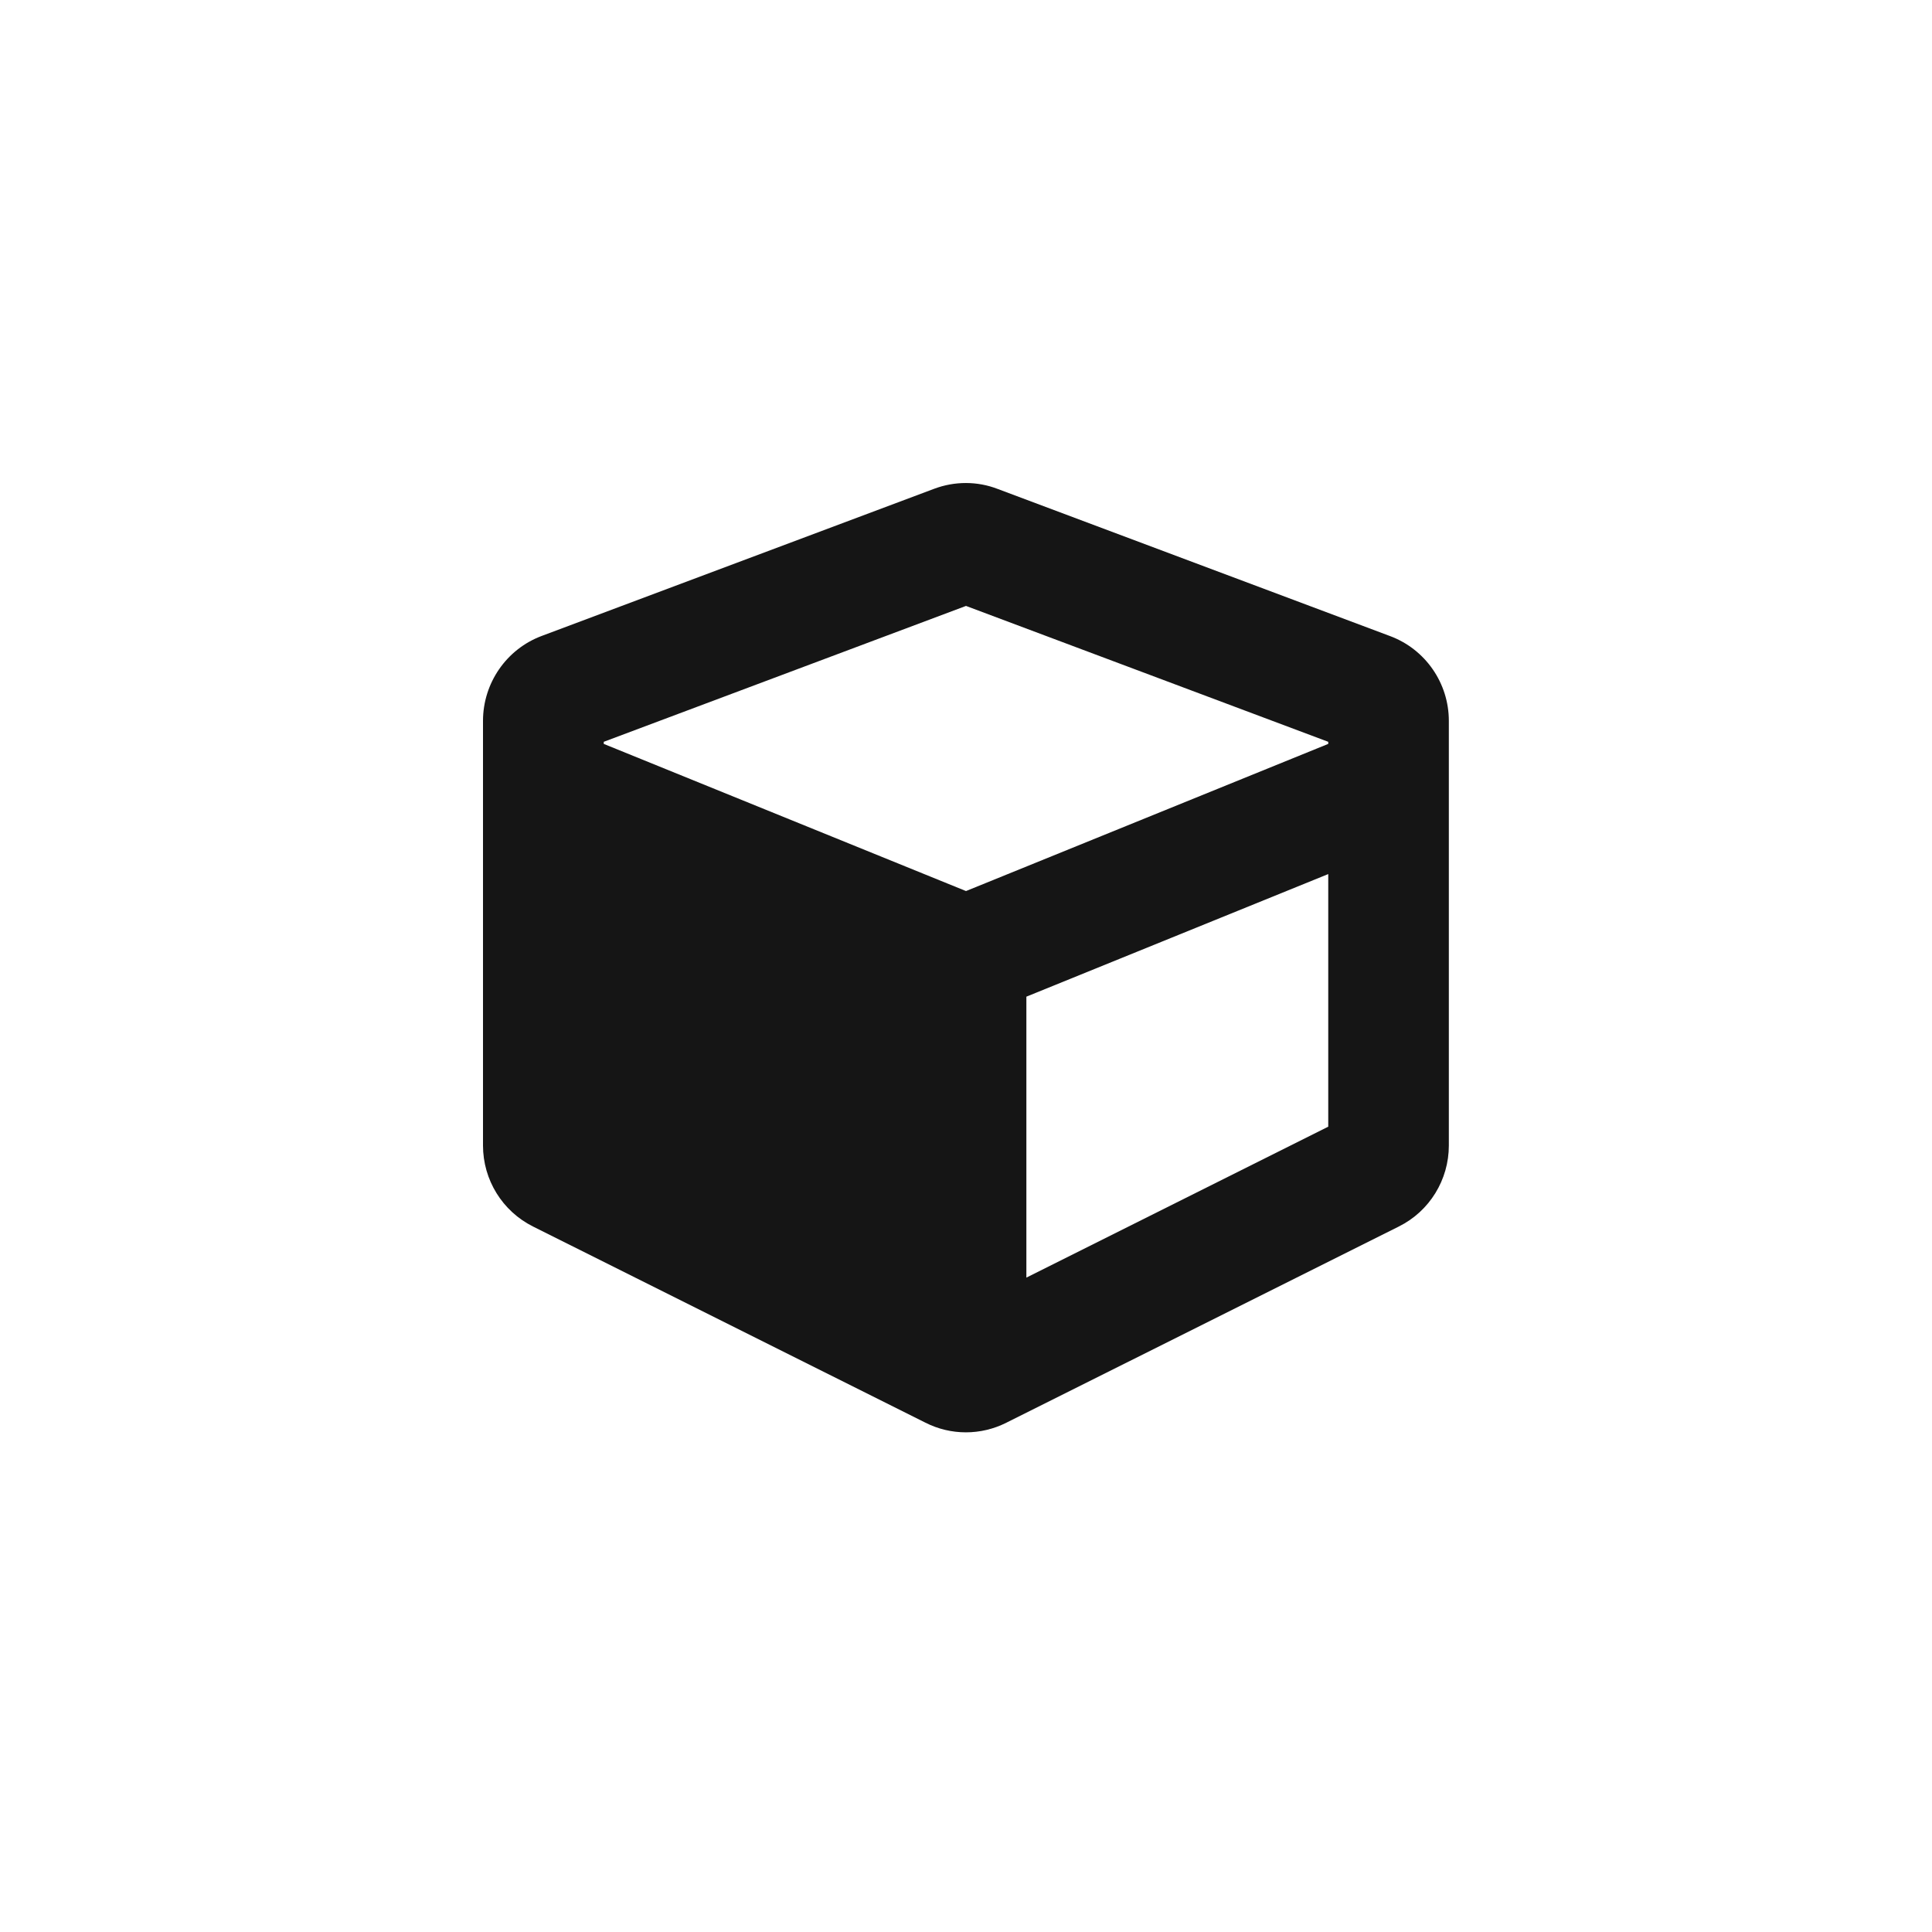 <?xml version="1.0" encoding="UTF-8"?>
<svg width="24px" height="24px" viewBox="0 0 24 24" version="1.1" xmlns="http://www.w3.org/2000/svg" xmlns:xlink="http://www.w3.org/1999/xlink">
    <title></title>
    <g id="Icons" stroke="none" stroke-width="1" fill="none" fill-rule="evenodd">
        <g id="Icons/2.-Size-sm/Object/cube" fill="#151515">
            <path d="M12.502,17.673 L17.377,15.236 C17.759,15.046 17.998,14.655 17.998,14.23 L17.998,8.955 C17.998,8.486 17.707,8.066 17.269,7.902 L12.394,6.074 C12.141,5.976 11.859,5.976 11.604,6.072 L6.729,7.9 C6.291,8.064 6,8.486 6,8.955 L6,14.23 C6,14.657 6.241,15.046 6.621,15.236 L11.496,17.673 C11.812,17.833 12.185,17.833 12.502,17.673 Z M12,11.069 L7.5,9.241 L7.5,9.215 L12,7.527 L16.5,9.215 L16.5,9.241 L12,11.069 Z M12.75,15.871 L12.75,12.381 L16.5,10.858 L16.5,13.996 L12.75,15.871 Z" id="cube"></path>
        </g>
    </g>
</svg>